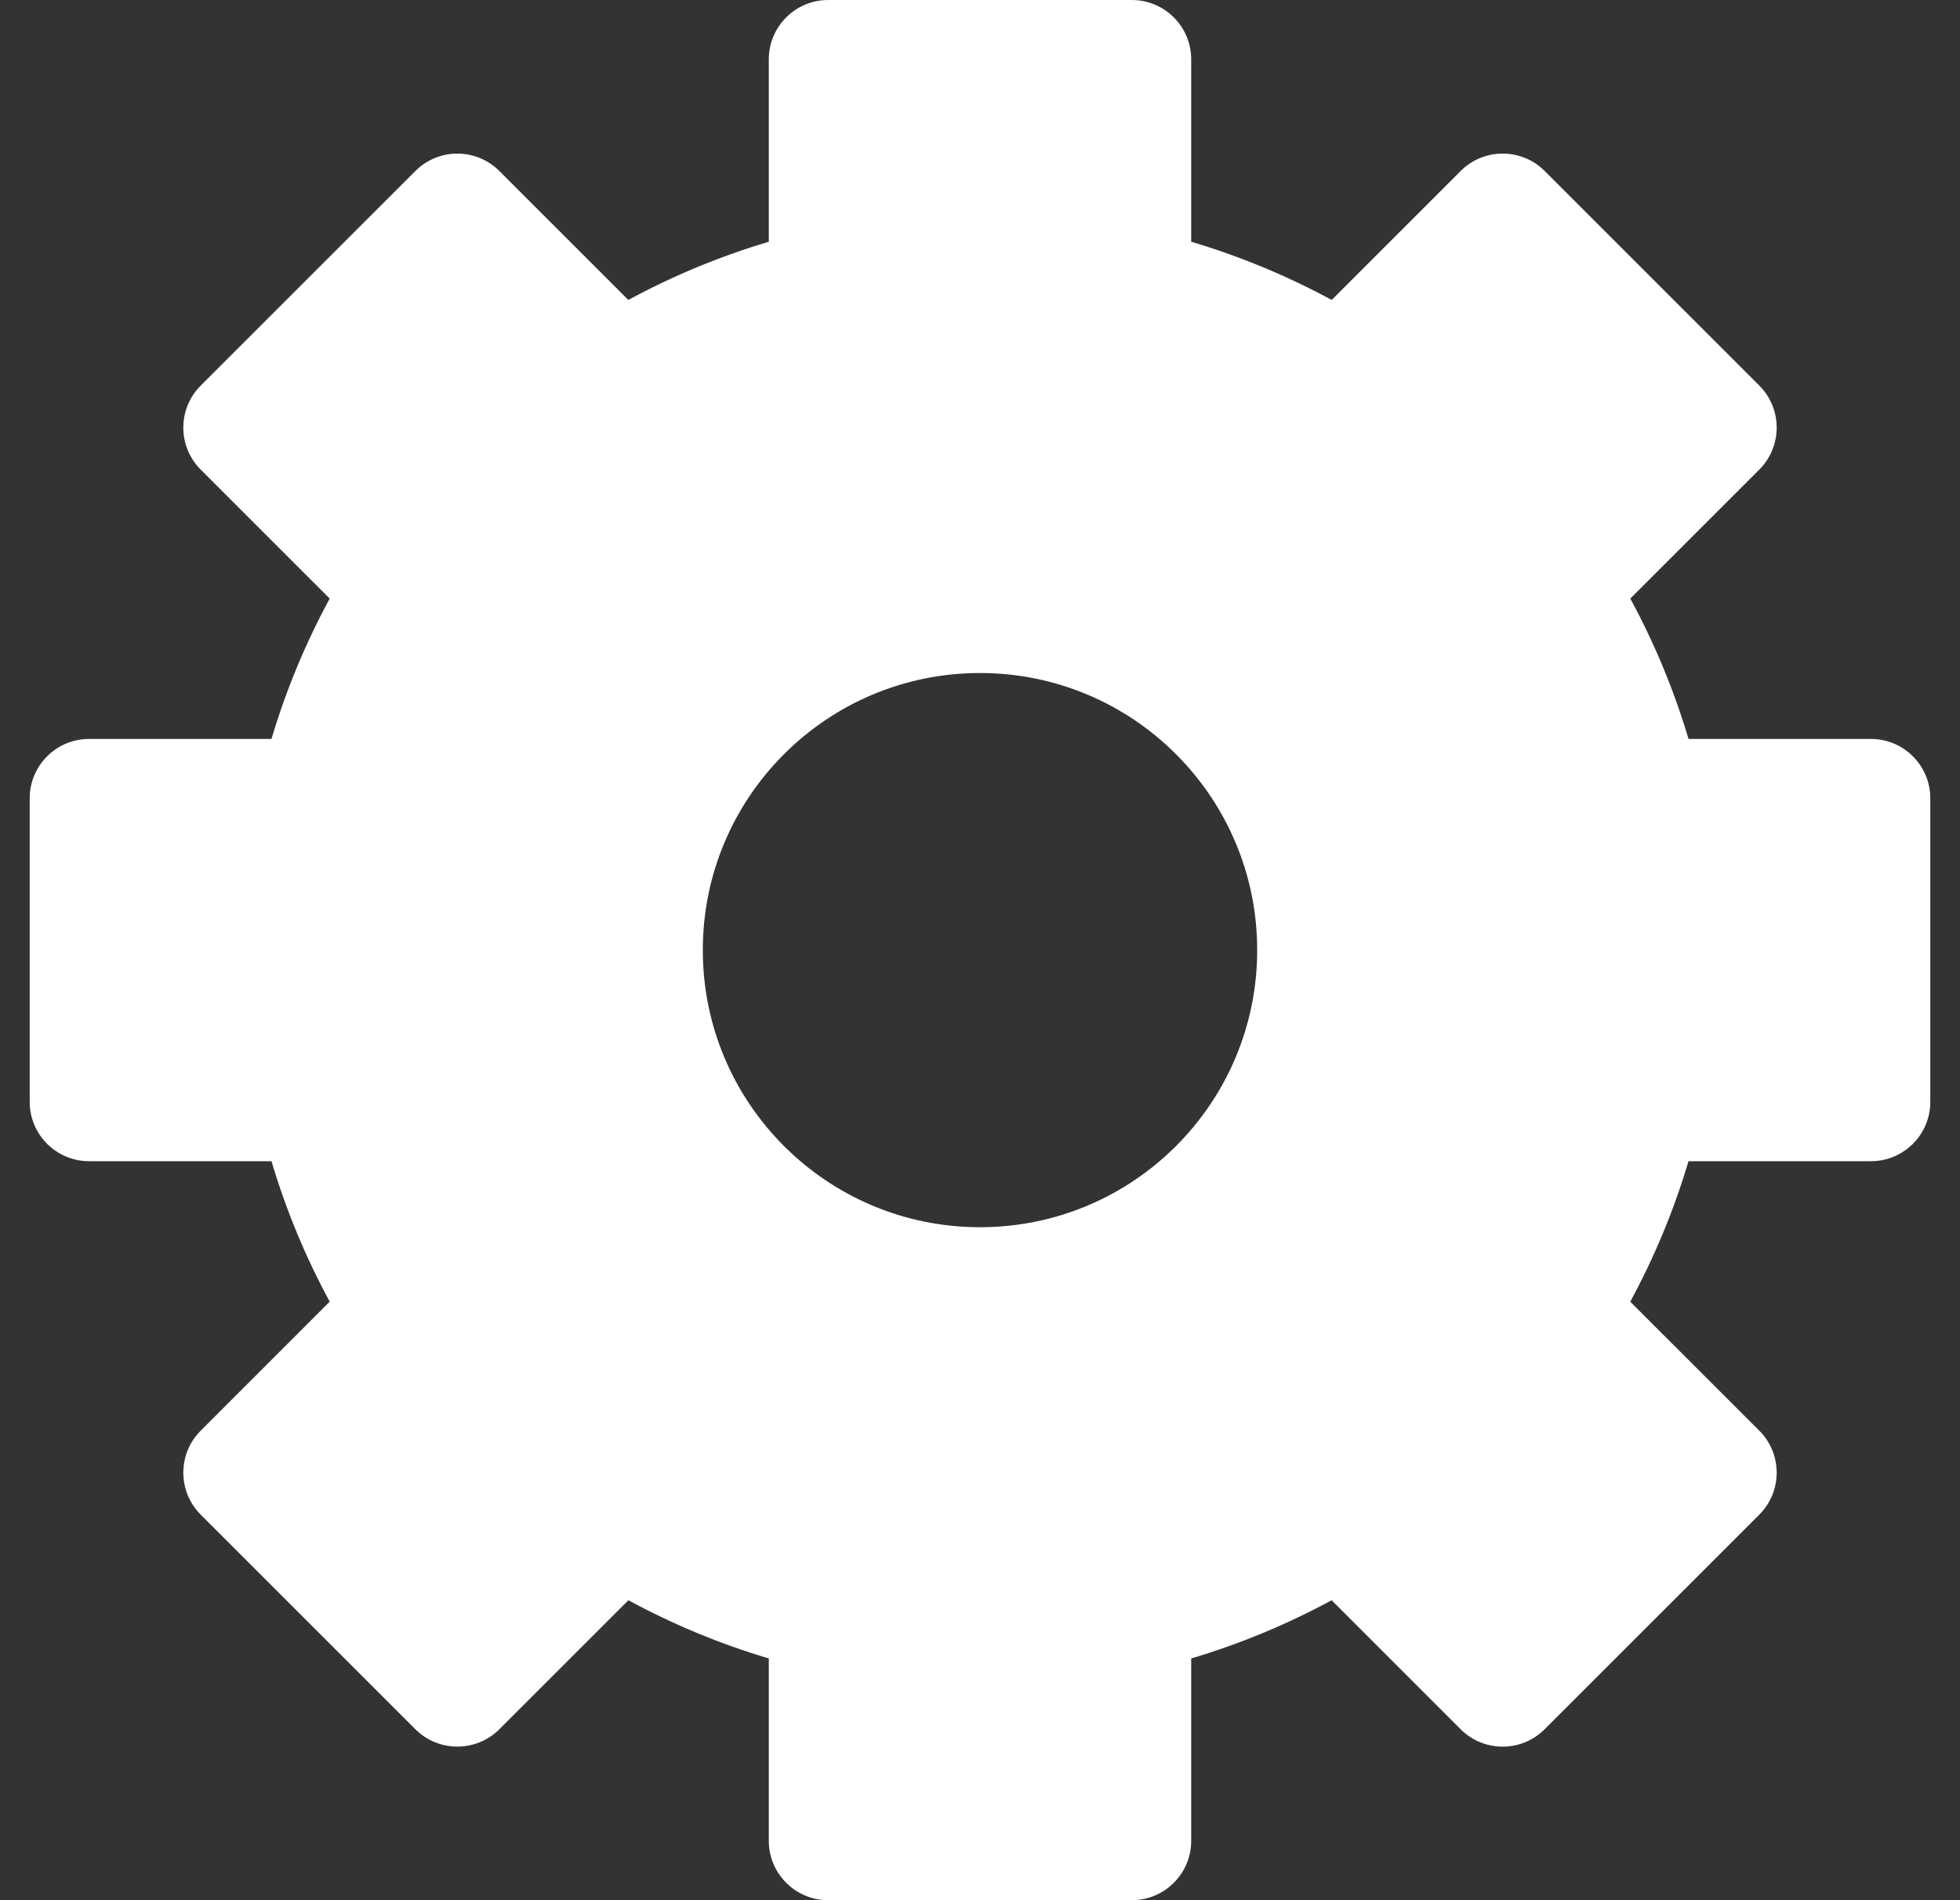 <svg width="33" height="32" viewBox="0 0 33 32" fill="none" xmlns="http://www.w3.org/2000/svg">
<rect x="0" y="0" width="33" height="32" fill="#333333" stroke="none"/>
<g clip-path="url(#clip0_603_375)">
<path fill-rule="evenodd" clip-rule="evenodd" d="M13.944 0C13.392 0 12.944 0.448 12.944 1V4.071C12.117 4.317 11.325 4.647 10.579 5.051L8.408 2.88C8.017 2.489 7.384 2.489 6.993 2.88L3.379 6.494C2.989 6.884 2.989 7.517 3.379 7.908L5.551 10.08C5.147 10.825 4.817 11.617 4.571 12.444H1.5C0.948 12.444 0.5 12.892 0.5 13.444V18.555C0.5 19.108 0.948 19.555 1.5 19.555H4.571C4.817 20.383 5.147 21.175 5.551 21.92L3.379 24.093C2.989 24.483 2.989 25.116 3.379 25.507L6.993 29.121C7.384 29.511 8.017 29.511 8.408 29.121L10.58 26.949C11.325 27.353 12.117 27.683 12.944 27.929V31C12.944 31.552 13.392 32 13.944 32H19.056C19.608 32 20.056 31.552 20.056 31V27.929C20.883 27.683 21.674 27.353 22.42 26.949L24.592 29.121C24.983 29.512 25.616 29.512 26.007 29.121L29.621 25.507C30.011 25.116 30.011 24.483 29.621 24.093L27.448 21.921C27.853 21.175 28.183 20.383 28.429 19.555H31.5C32.052 19.555 32.5 19.108 32.5 18.555V13.444C32.5 12.892 32.052 12.444 31.5 12.444H28.429C28.183 11.617 27.853 10.825 27.449 10.08L29.621 7.908C30.011 7.517 30.011 6.884 29.621 6.493L26.007 2.879C25.616 2.489 24.983 2.489 24.593 2.879L22.421 5.051C21.675 4.647 20.883 4.317 20.056 4.071V1C20.056 0.448 19.608 0 19.056 0H13.944ZM16.5 20.667C19.077 20.667 21.167 18.578 21.167 16C21.167 13.423 19.077 11.334 16.5 11.334C13.923 11.334 11.833 13.423 11.833 16C11.833 18.578 13.923 20.667 16.5 20.667Z" fill="white"/>
</g>
<defs>
<clipPath id="clip0_603_375">
<rect width="32" height="32" fill="white" transform="translate(0.5)"/>
</clipPath>
</defs>
</svg>
